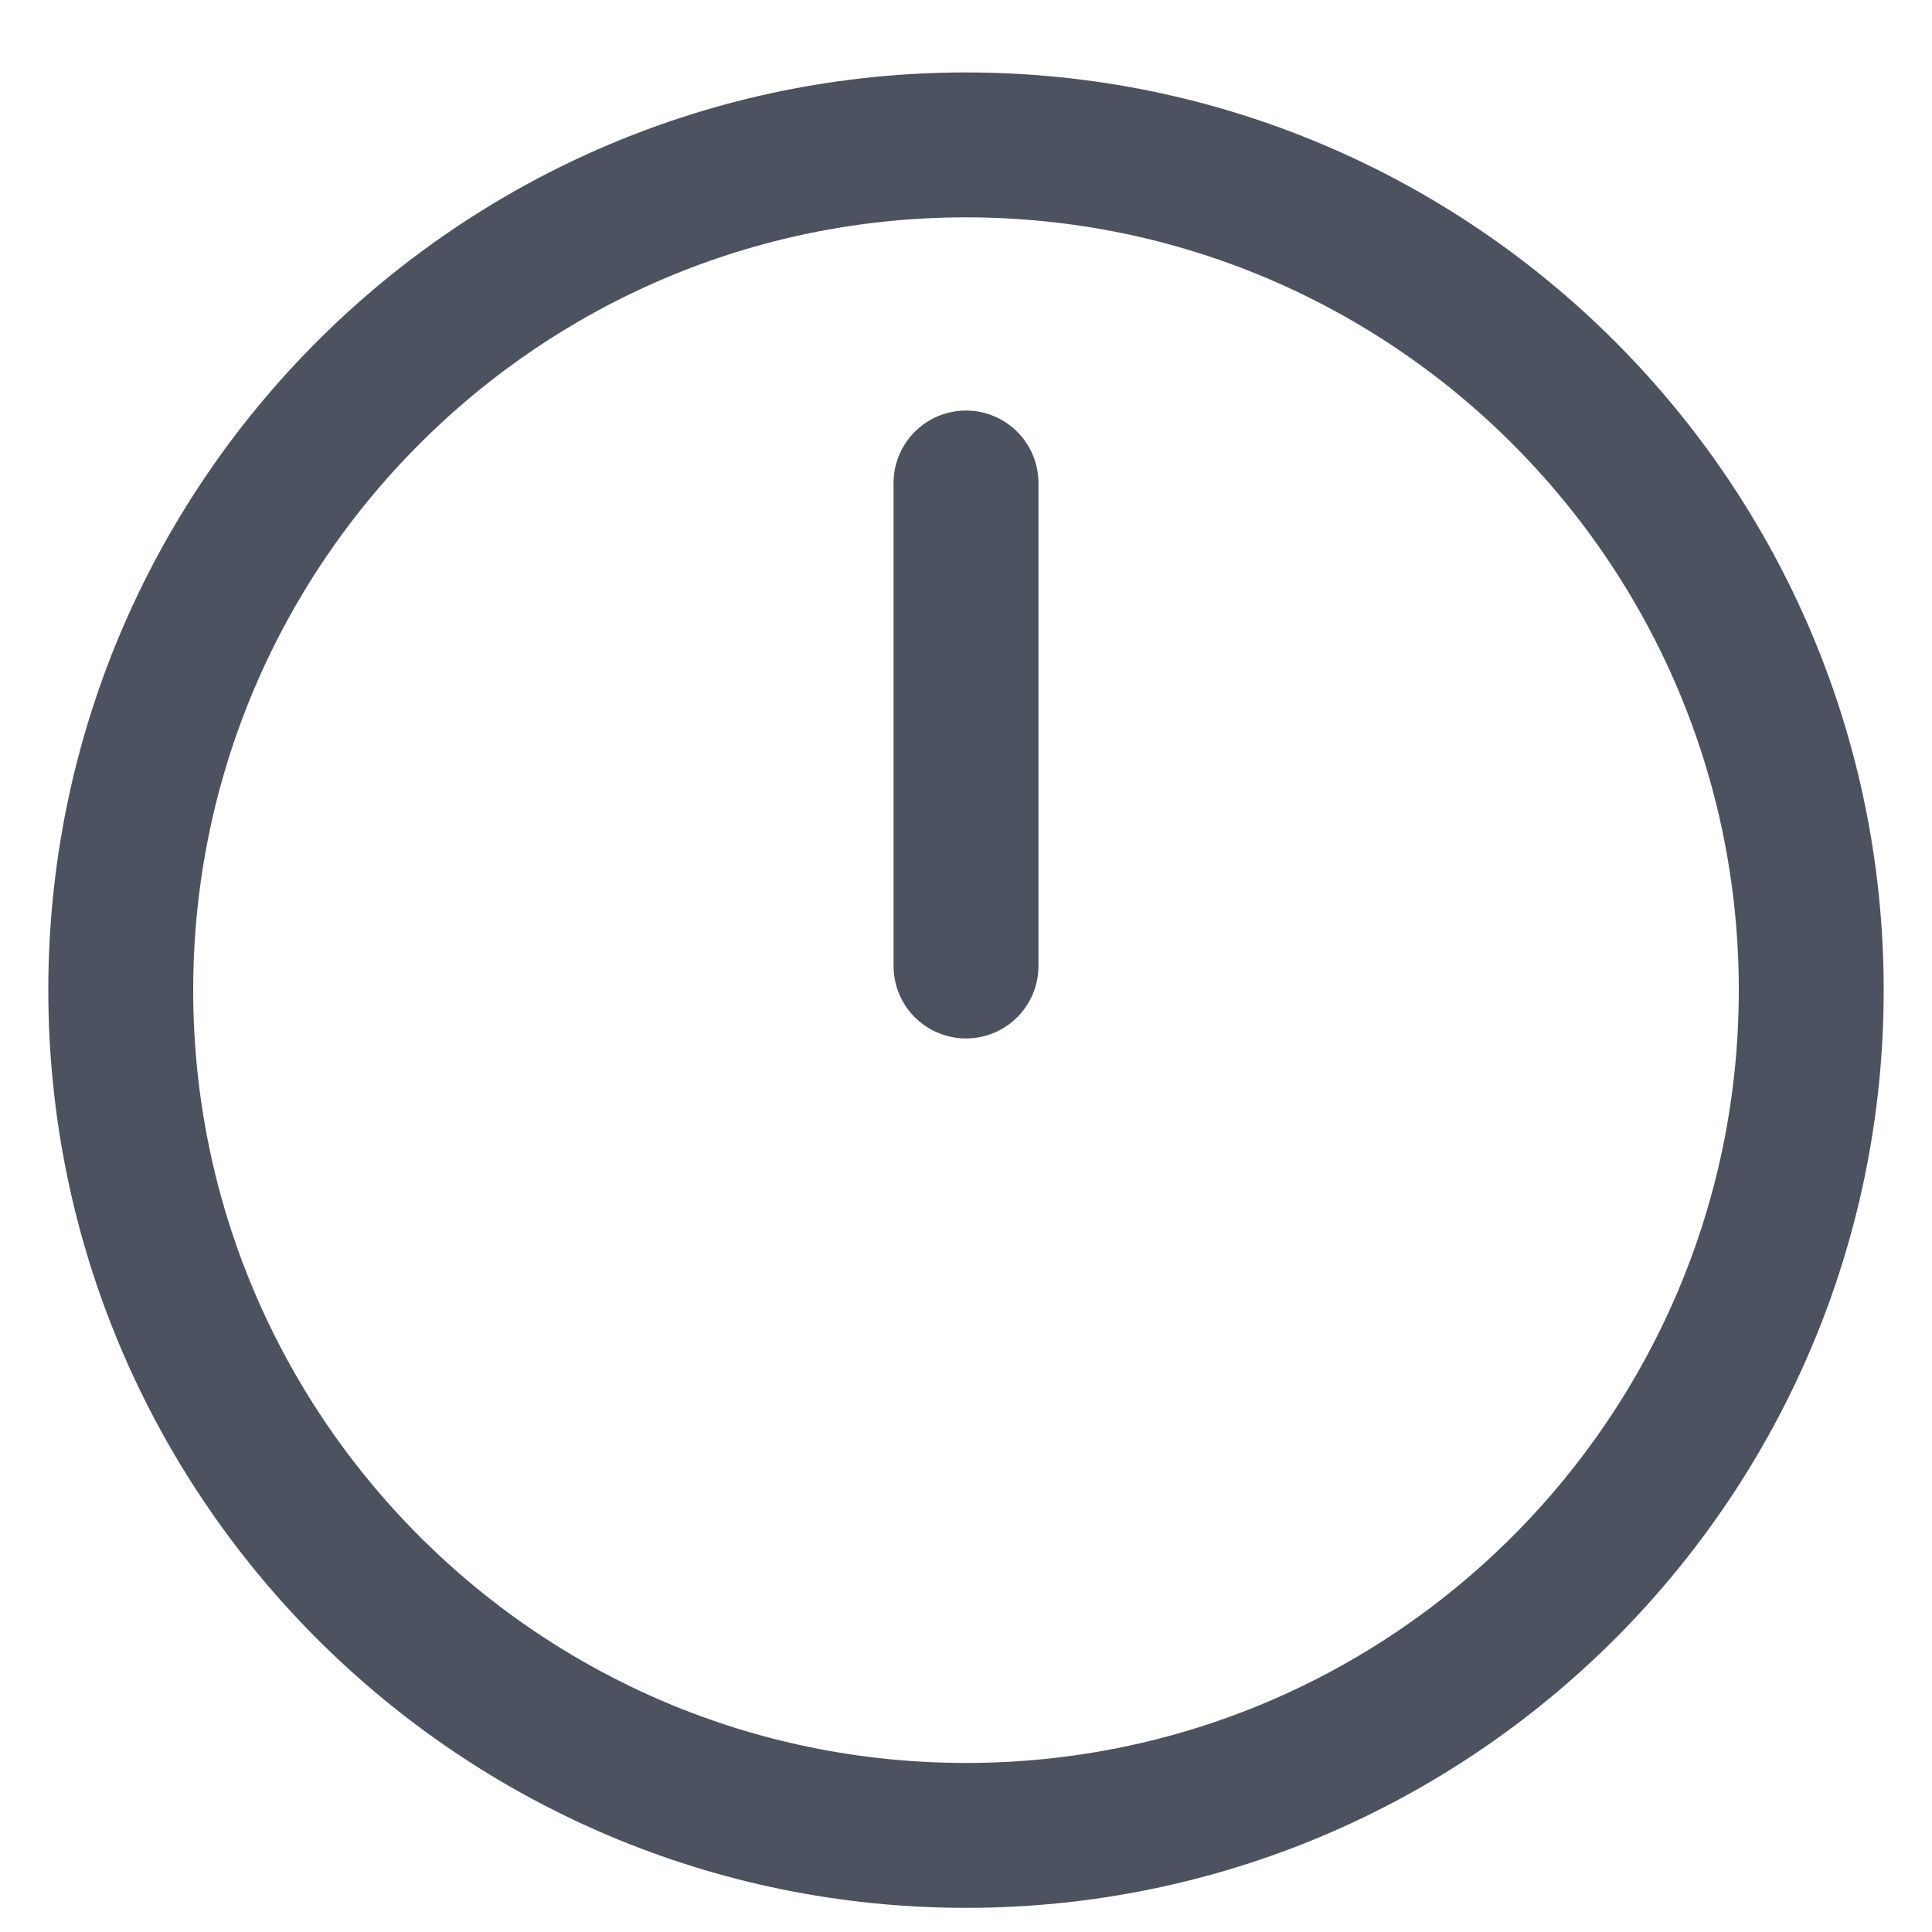 <svg width="20" height="20" viewBox="0 0 20 20" fill="none" xmlns="http://www.w3.org/2000/svg">
<path d="M10 5V10M18.75 10.25C18.75 15.08 14.83 19 10 19C5.17 19 1.25 15.08 1.25 10.25C1.25 5.42 5.17 1.5 10 1.5C14.83 1.5 18.75 5.42 18.75 10.25Z" stroke="#4C525F" stroke-width="1.5" stroke-linecap="round" stroke-linejoin="round"/>
</svg>
